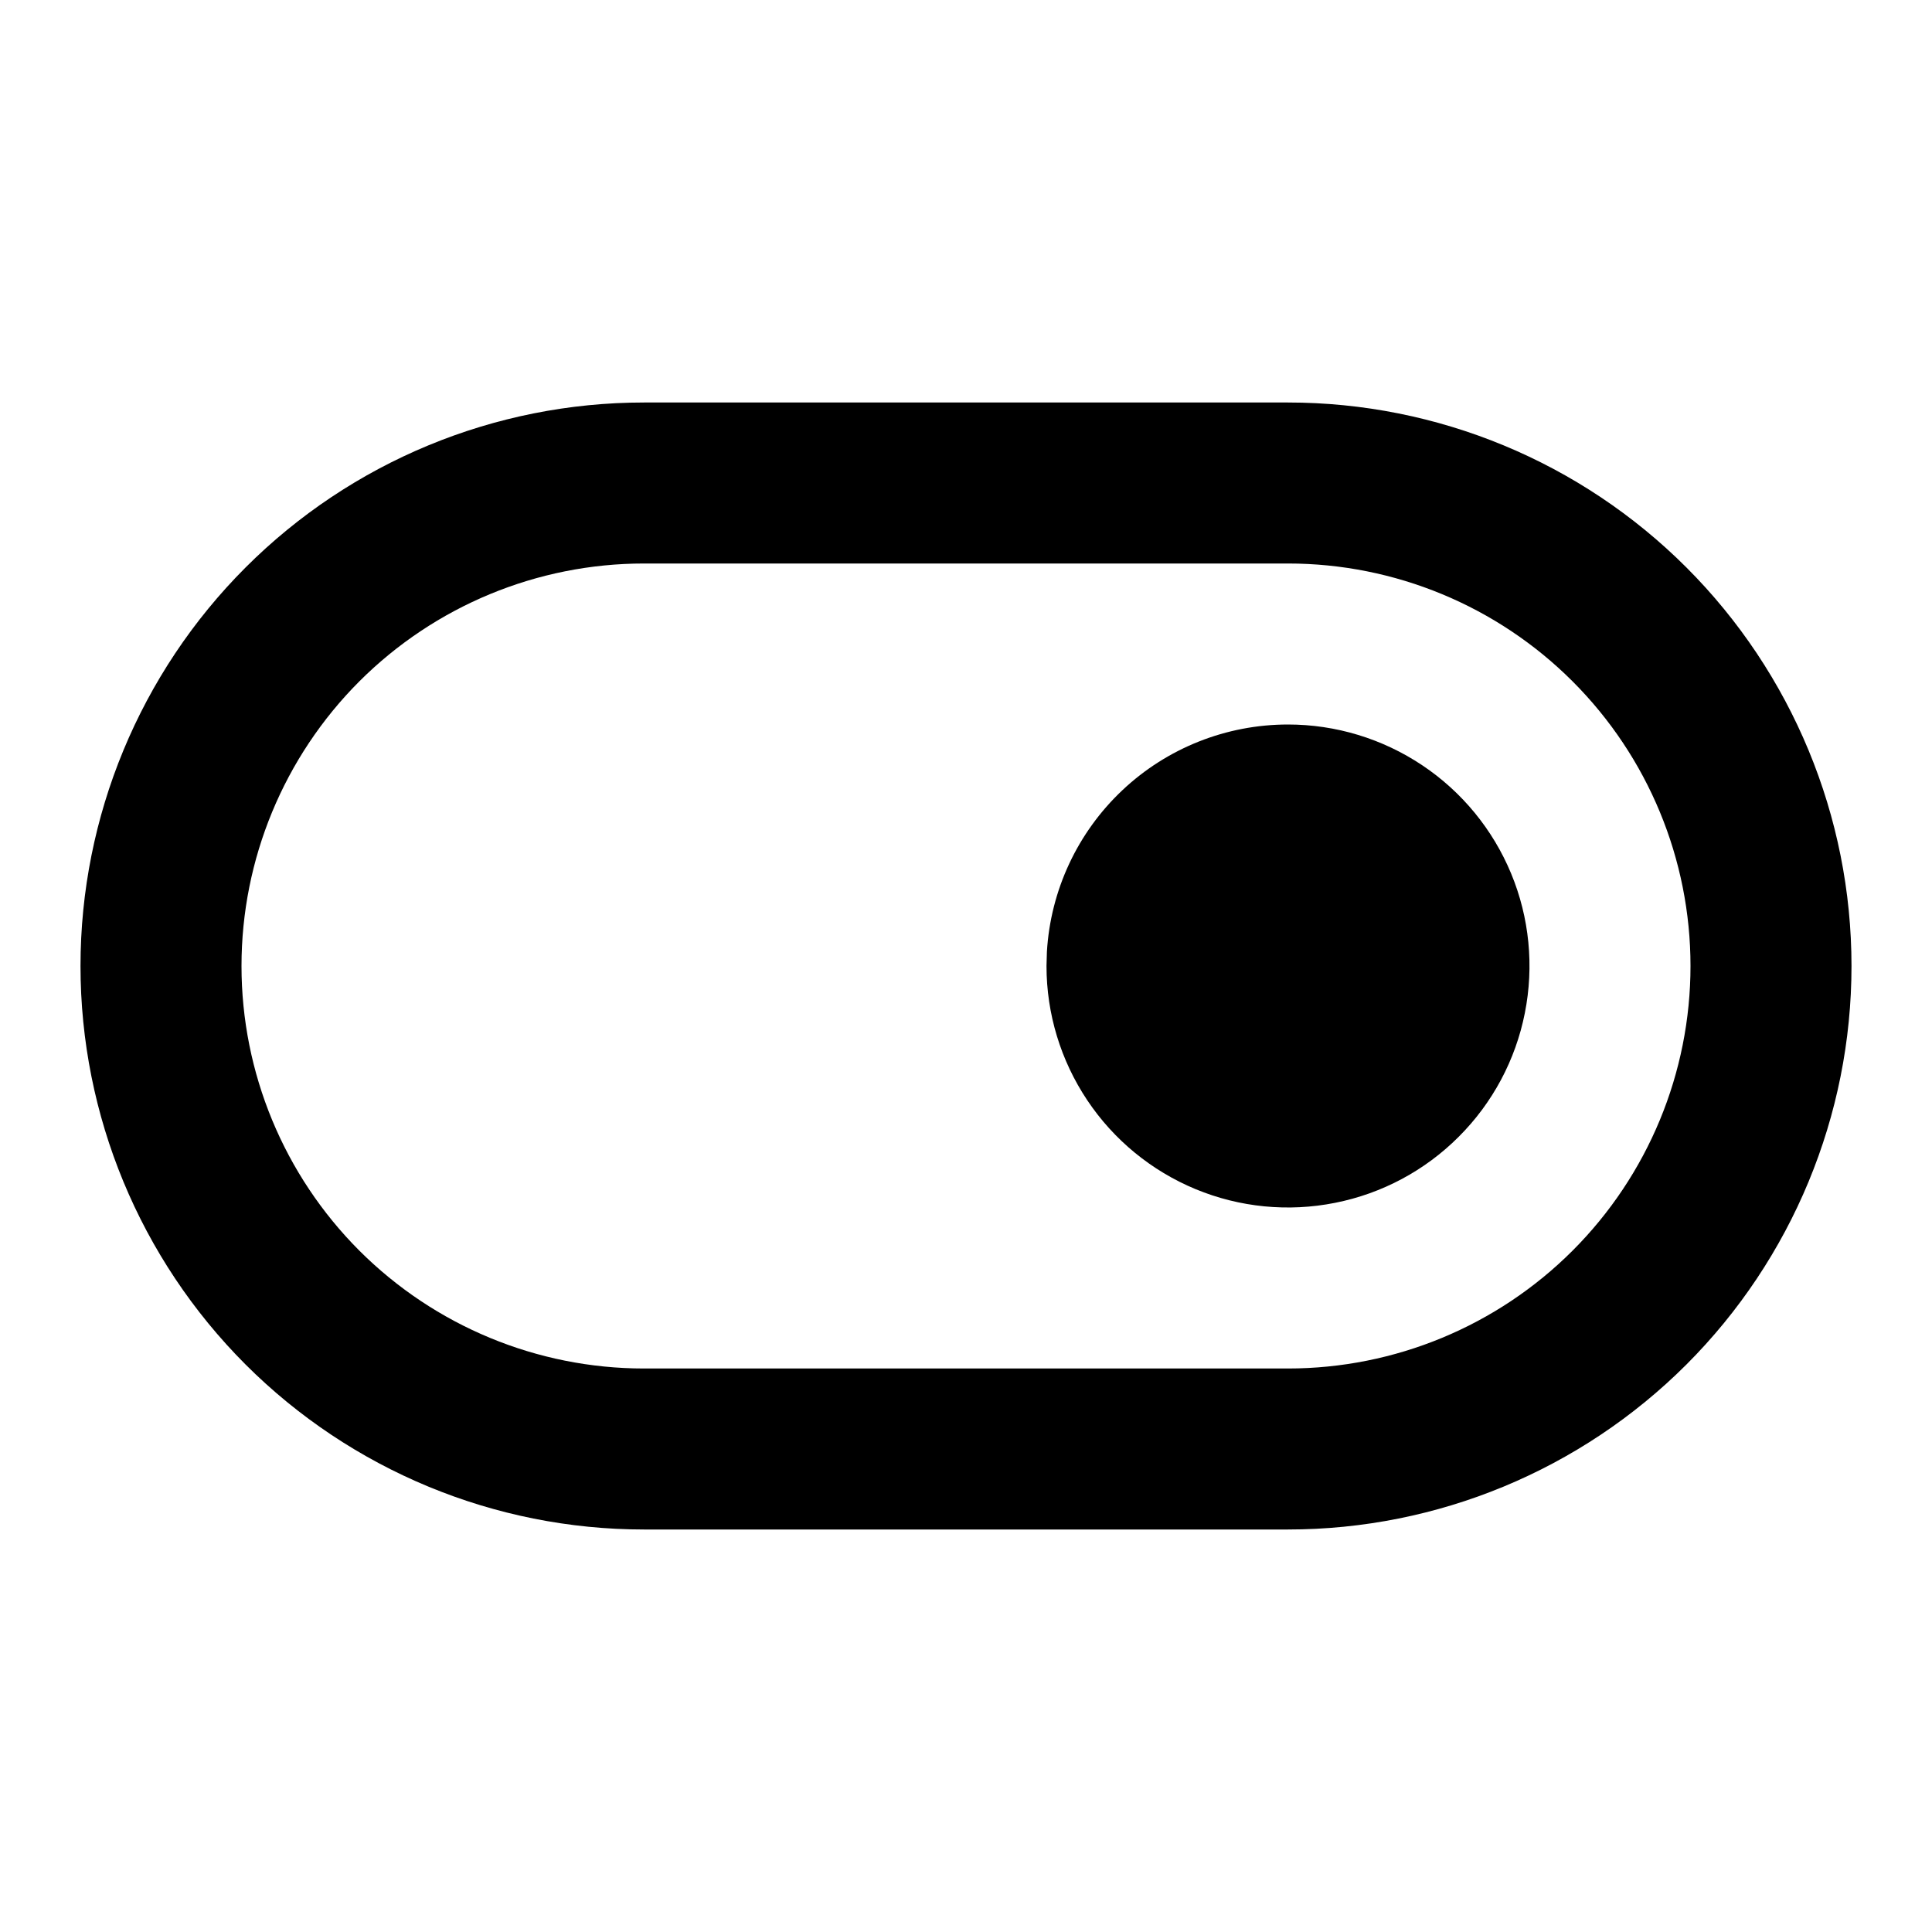 <svg width="24" height="24" viewBox="0 0 24 24" fill="none" xmlns="http://www.w3.org/2000/svg">
<g clip-path="url(#clip0_802_57110)">
<path d="M16 9C16.593 9 17.173 9.176 17.667 9.506C18.16 9.835 18.545 10.304 18.772 10.852C18.999 11.4 19.058 12.003 18.942 12.585C18.827 13.167 18.541 13.702 18.121 14.121C17.702 14.541 17.167 14.827 16.585 14.942C16.003 15.058 15.4 14.999 14.852 14.772C14.304 14.545 13.835 14.16 13.506 13.667C13.176 13.173 13 12.593 13 12L13.005 11.824C13.05 11.06 13.385 10.342 13.942 9.817C14.498 9.292 15.235 9 16 9Z" fill="black"/>
<path d="M16 5C17.857 5 19.637 5.737 20.95 7.05C22.262 8.363 23 10.143 23 12C23 13.857 22.262 15.637 20.95 16.95C19.637 18.262 17.857 19 16 19H8C6.143 19 4.363 18.262 3.05 16.95C1.738 15.637 1 13.857 1 12C1 10.143 1.738 8.363 3.05 7.05C4.363 5.737 6.143 5 8 5H16ZM16 7H8C6.674 7 5.402 7.527 4.464 8.464C3.527 9.402 3 10.674 3 12C3 13.326 3.527 14.598 4.464 15.536C5.402 16.473 6.674 17 8 17H16C17.326 17 18.598 16.473 19.535 15.536C20.473 14.598 21 13.326 21 12C21 10.674 20.473 9.402 19.535 8.464C18.598 7.527 17.326 7 16 7Z" fill="black"/>
</g>
<defs>
<clipPath id="clip0_802_57110">
<rect width="24" height="24" fill="white"/>
</clipPath>
</defs>
</svg>
